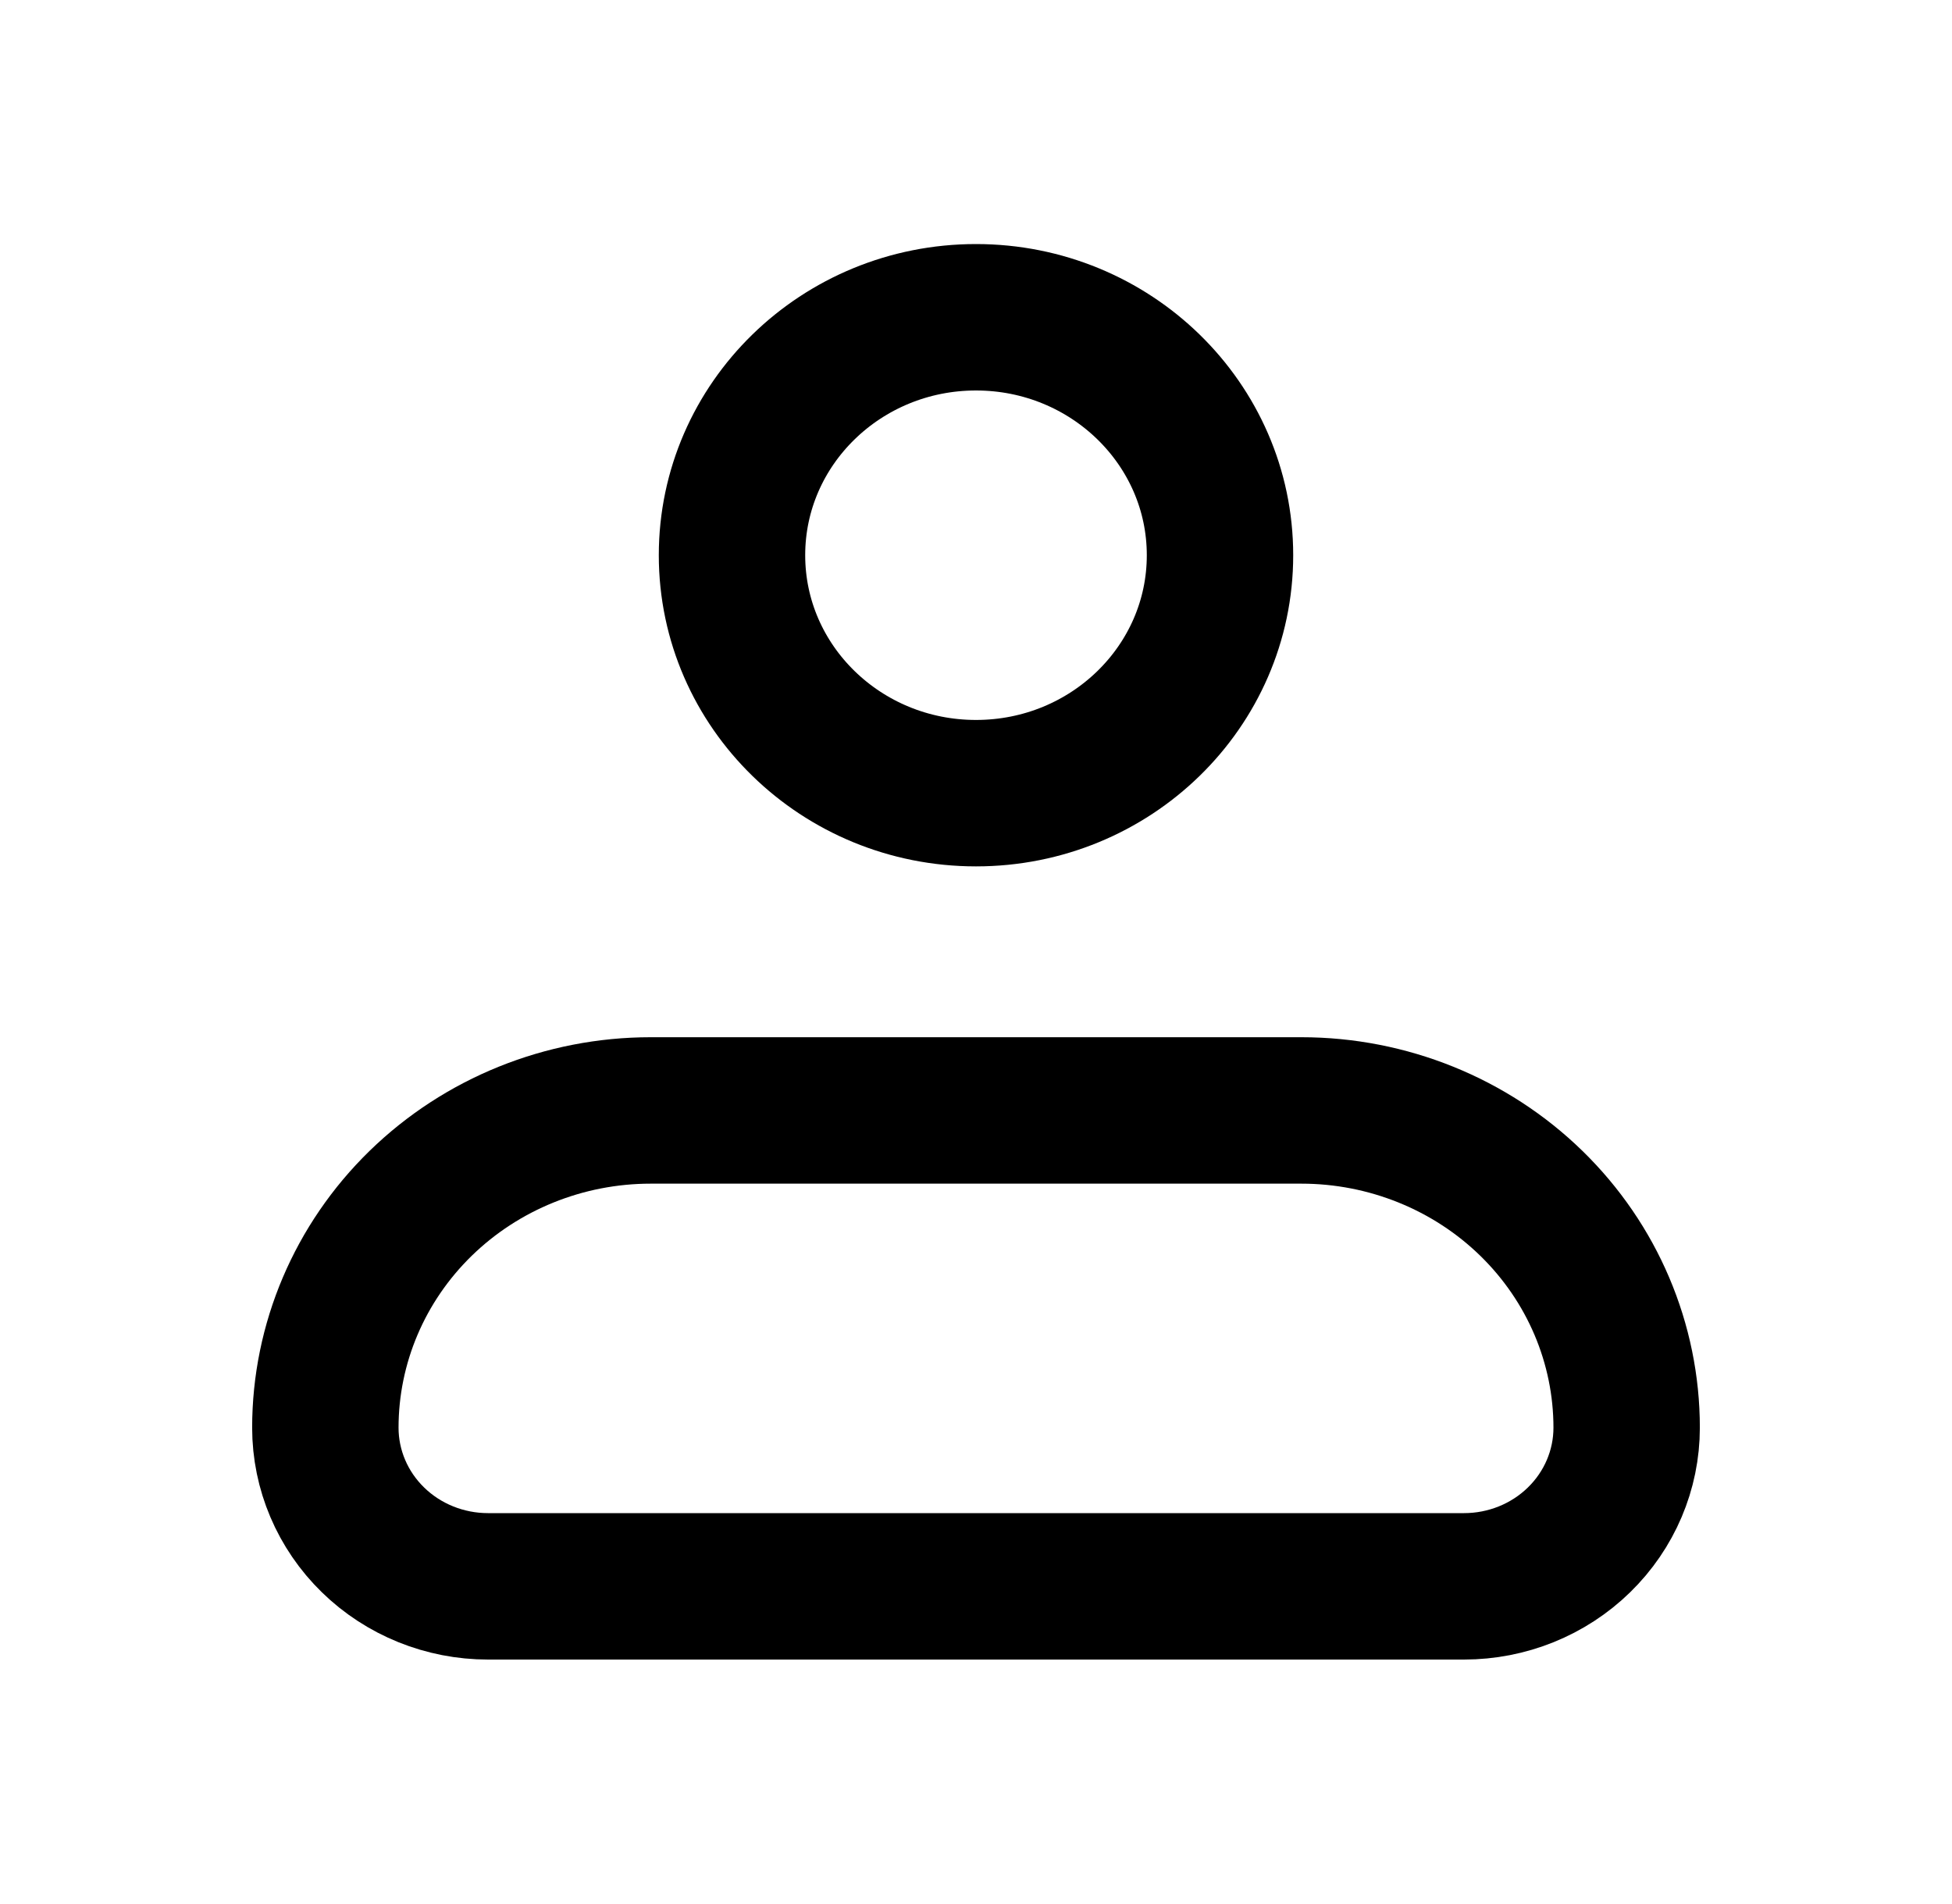 <svg width="40" height="39" viewBox="0 0 40 39" fill="none" xmlns="http://www.w3.org/2000/svg">
<path d="M6.667 29.25C6.667 27.526 7.369 25.873 8.619 24.654C9.87 23.435 11.565 22.75 13.333 22.75H26.667C28.435 22.75 30.131 23.435 31.381 24.654C32.631 25.873 33.333 27.526 33.333 29.25C33.333 30.112 32.982 30.939 32.357 31.548C31.732 32.158 30.884 32.5 30 32.5H10C9.116 32.5 8.268 32.158 7.643 31.548C7.018 30.939 6.667 30.112 6.667 29.25Z" stroke="currentColor" stroke-width="3" stroke-linejoin="round"/>
<path d="M20 16.25C22.761 16.25 25 14.067 25 11.375C25 8.683 22.761 6.5 20 6.5C17.239 6.5 15 8.683 15 11.375C15 14.067 17.239 16.25 20 16.25Z" stroke="currentColor" stroke-width="3"/>
</svg>

